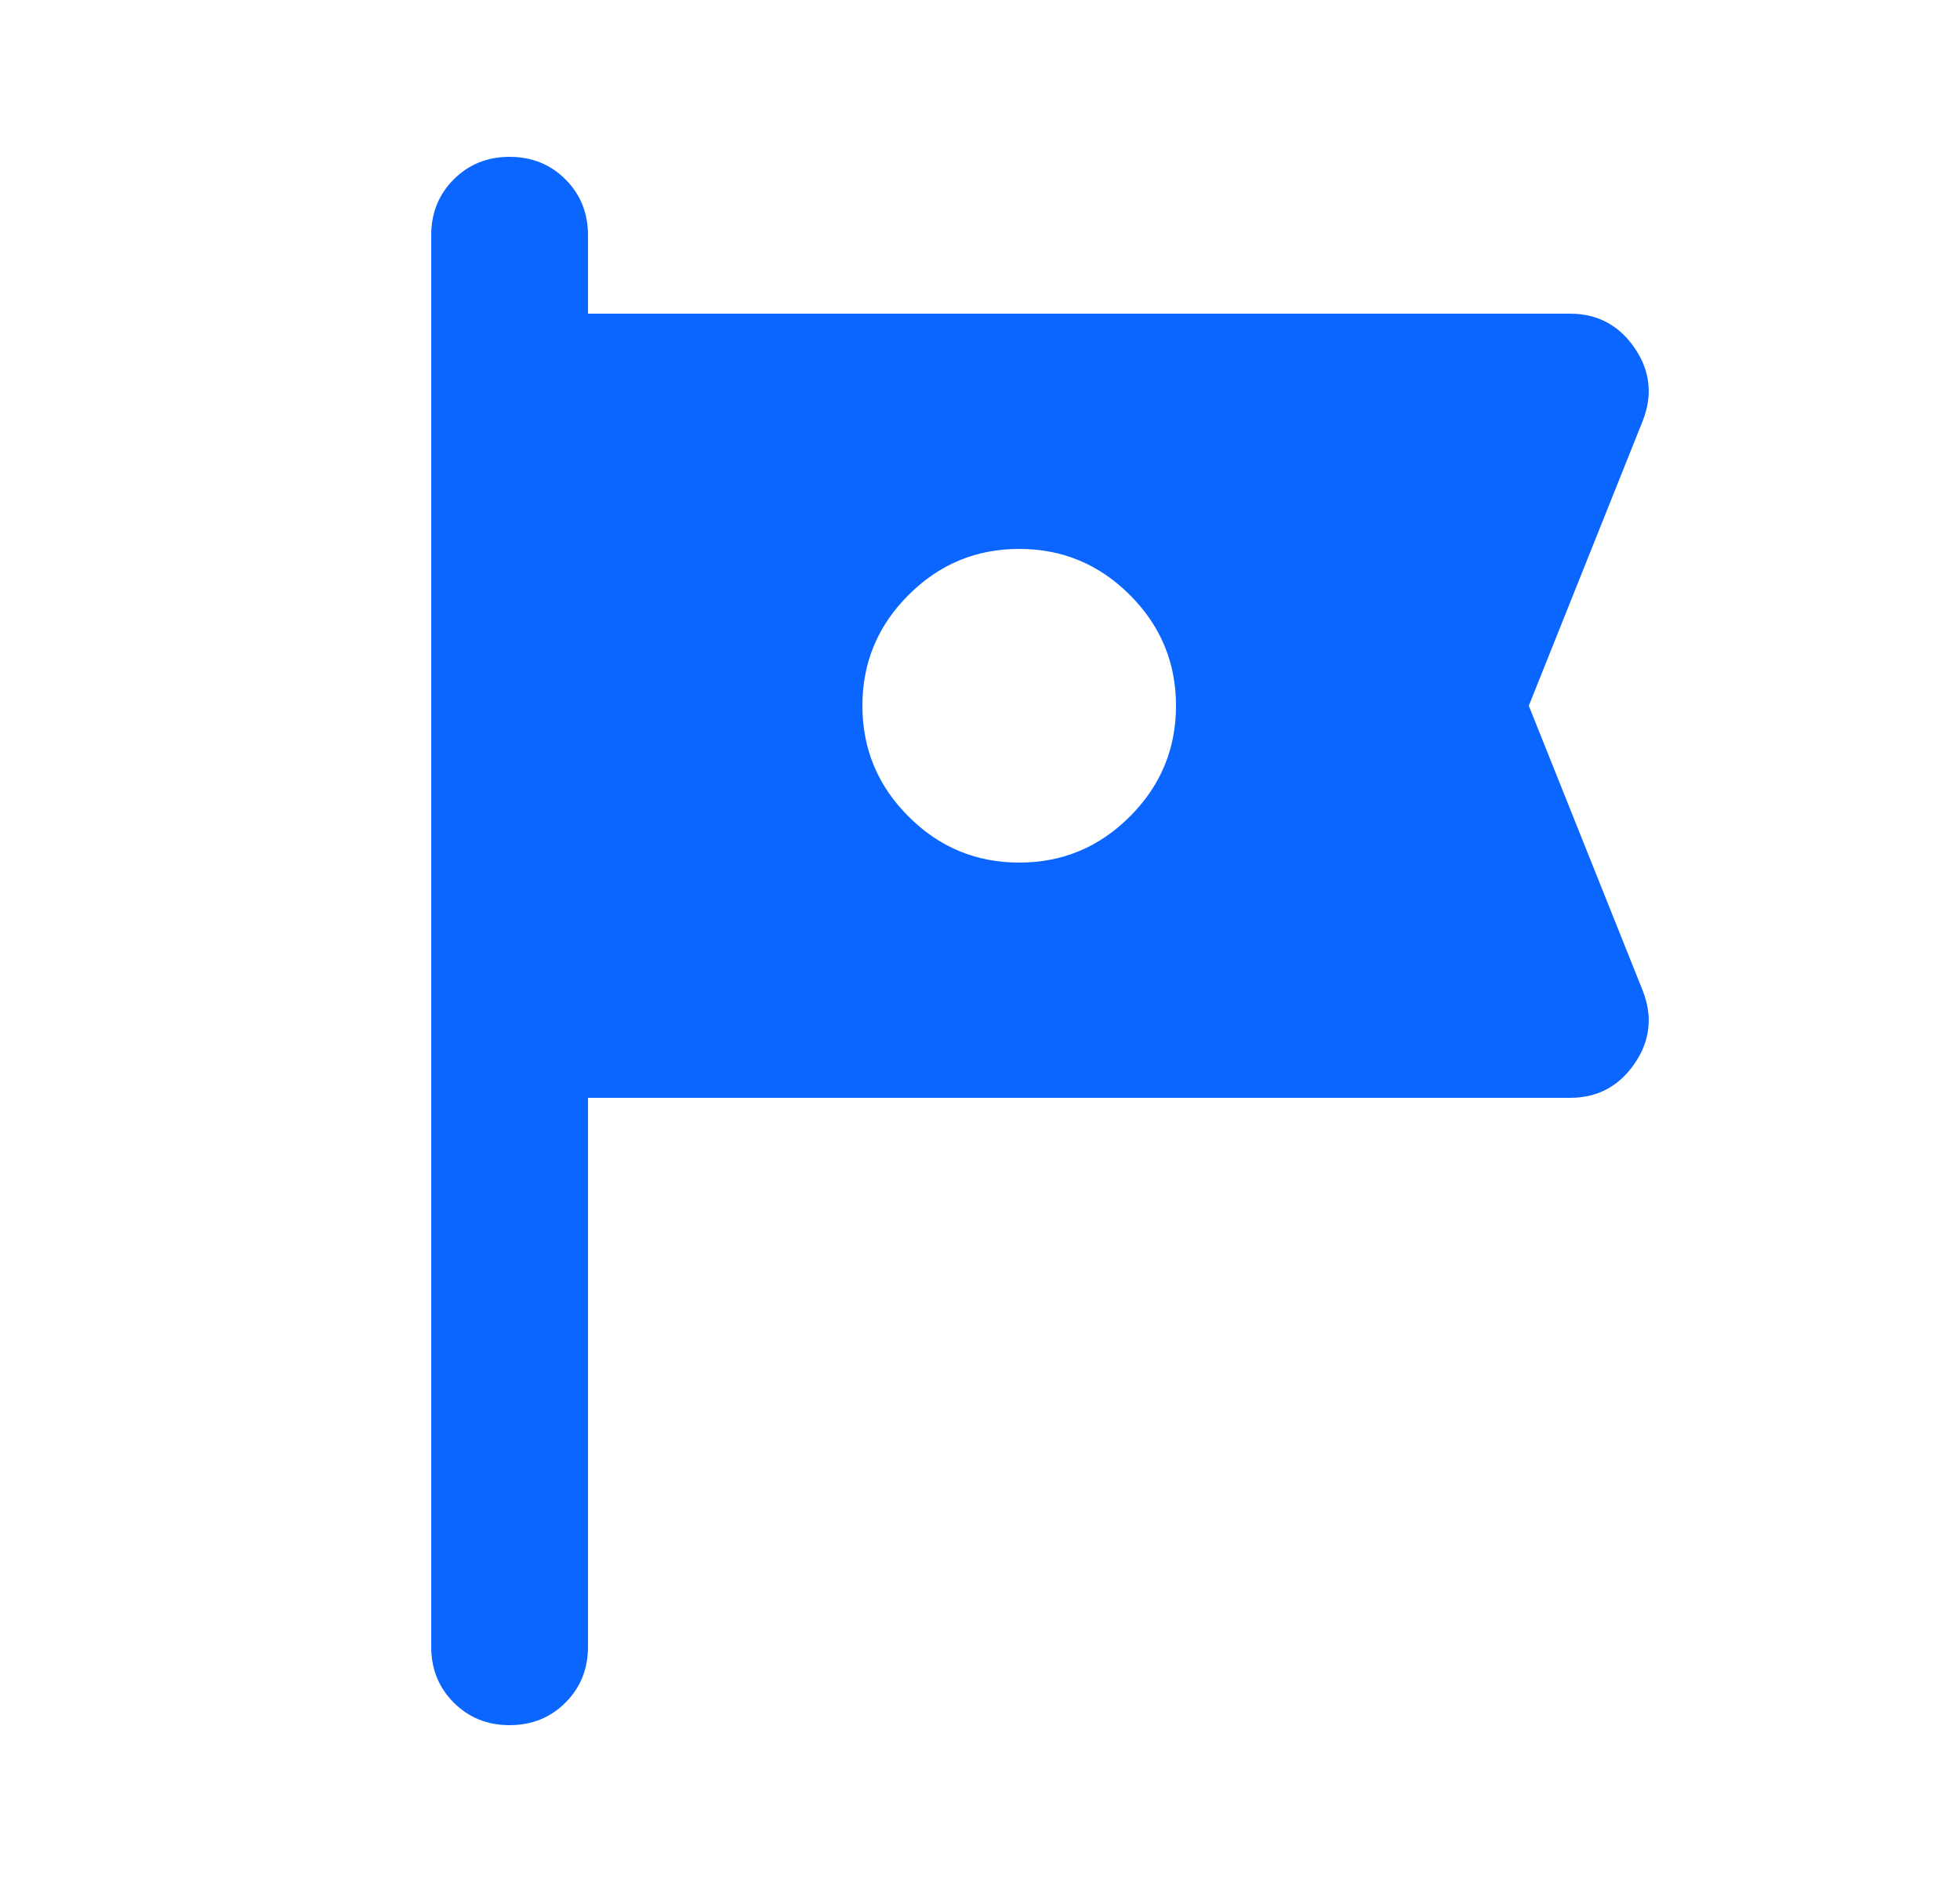 <svg width="25" height="24" viewBox="0 0 25 24" fill="none" xmlns="http://www.w3.org/2000/svg">
<g clip-path="url(#clip0_113_80)">
<path d="M7.5 14V21C7.5 21.283 7.404 21.521 7.213 21.712C7.021 21.904 6.783 22 6.5 22C6.217 22 5.979 21.904 5.787 21.712C5.596 21.521 5.5 21.283 5.5 21V3C5.5 2.717 5.596 2.479 5.787 2.288C5.979 2.096 6.217 2 6.5 2C6.783 2 7.021 2.096 7.213 2.288C7.404 2.479 7.5 2.717 7.5 3V4H20.025C20.375 4 20.65 4.146 20.85 4.438C21.05 4.729 21.083 5.042 20.95 5.375L19.5 9L20.95 12.625C21.083 12.958 21.05 13.271 20.85 13.562C20.65 13.854 20.375 14 20.025 14H7.5ZM13 11C13.55 11 14.021 10.804 14.412 10.412C14.804 10.021 15 9.55 15 9C15 8.45 14.804 7.979 14.412 7.588C14.021 7.196 13.55 7 13 7C12.45 7 11.979 7.196 11.588 7.588C11.196 7.979 11 8.45 11 9C11 9.55 11.196 10.021 11.588 10.412C11.979 10.804 12.45 11 13 11Z" fill="#0A66FF"/>
</g>
<defs>
<clipPath id="clip0_113_80">
<rect width="24" height="24" fill="white" transform="translate(0.5)"/>
</clipPath>
</defs>
</svg>

